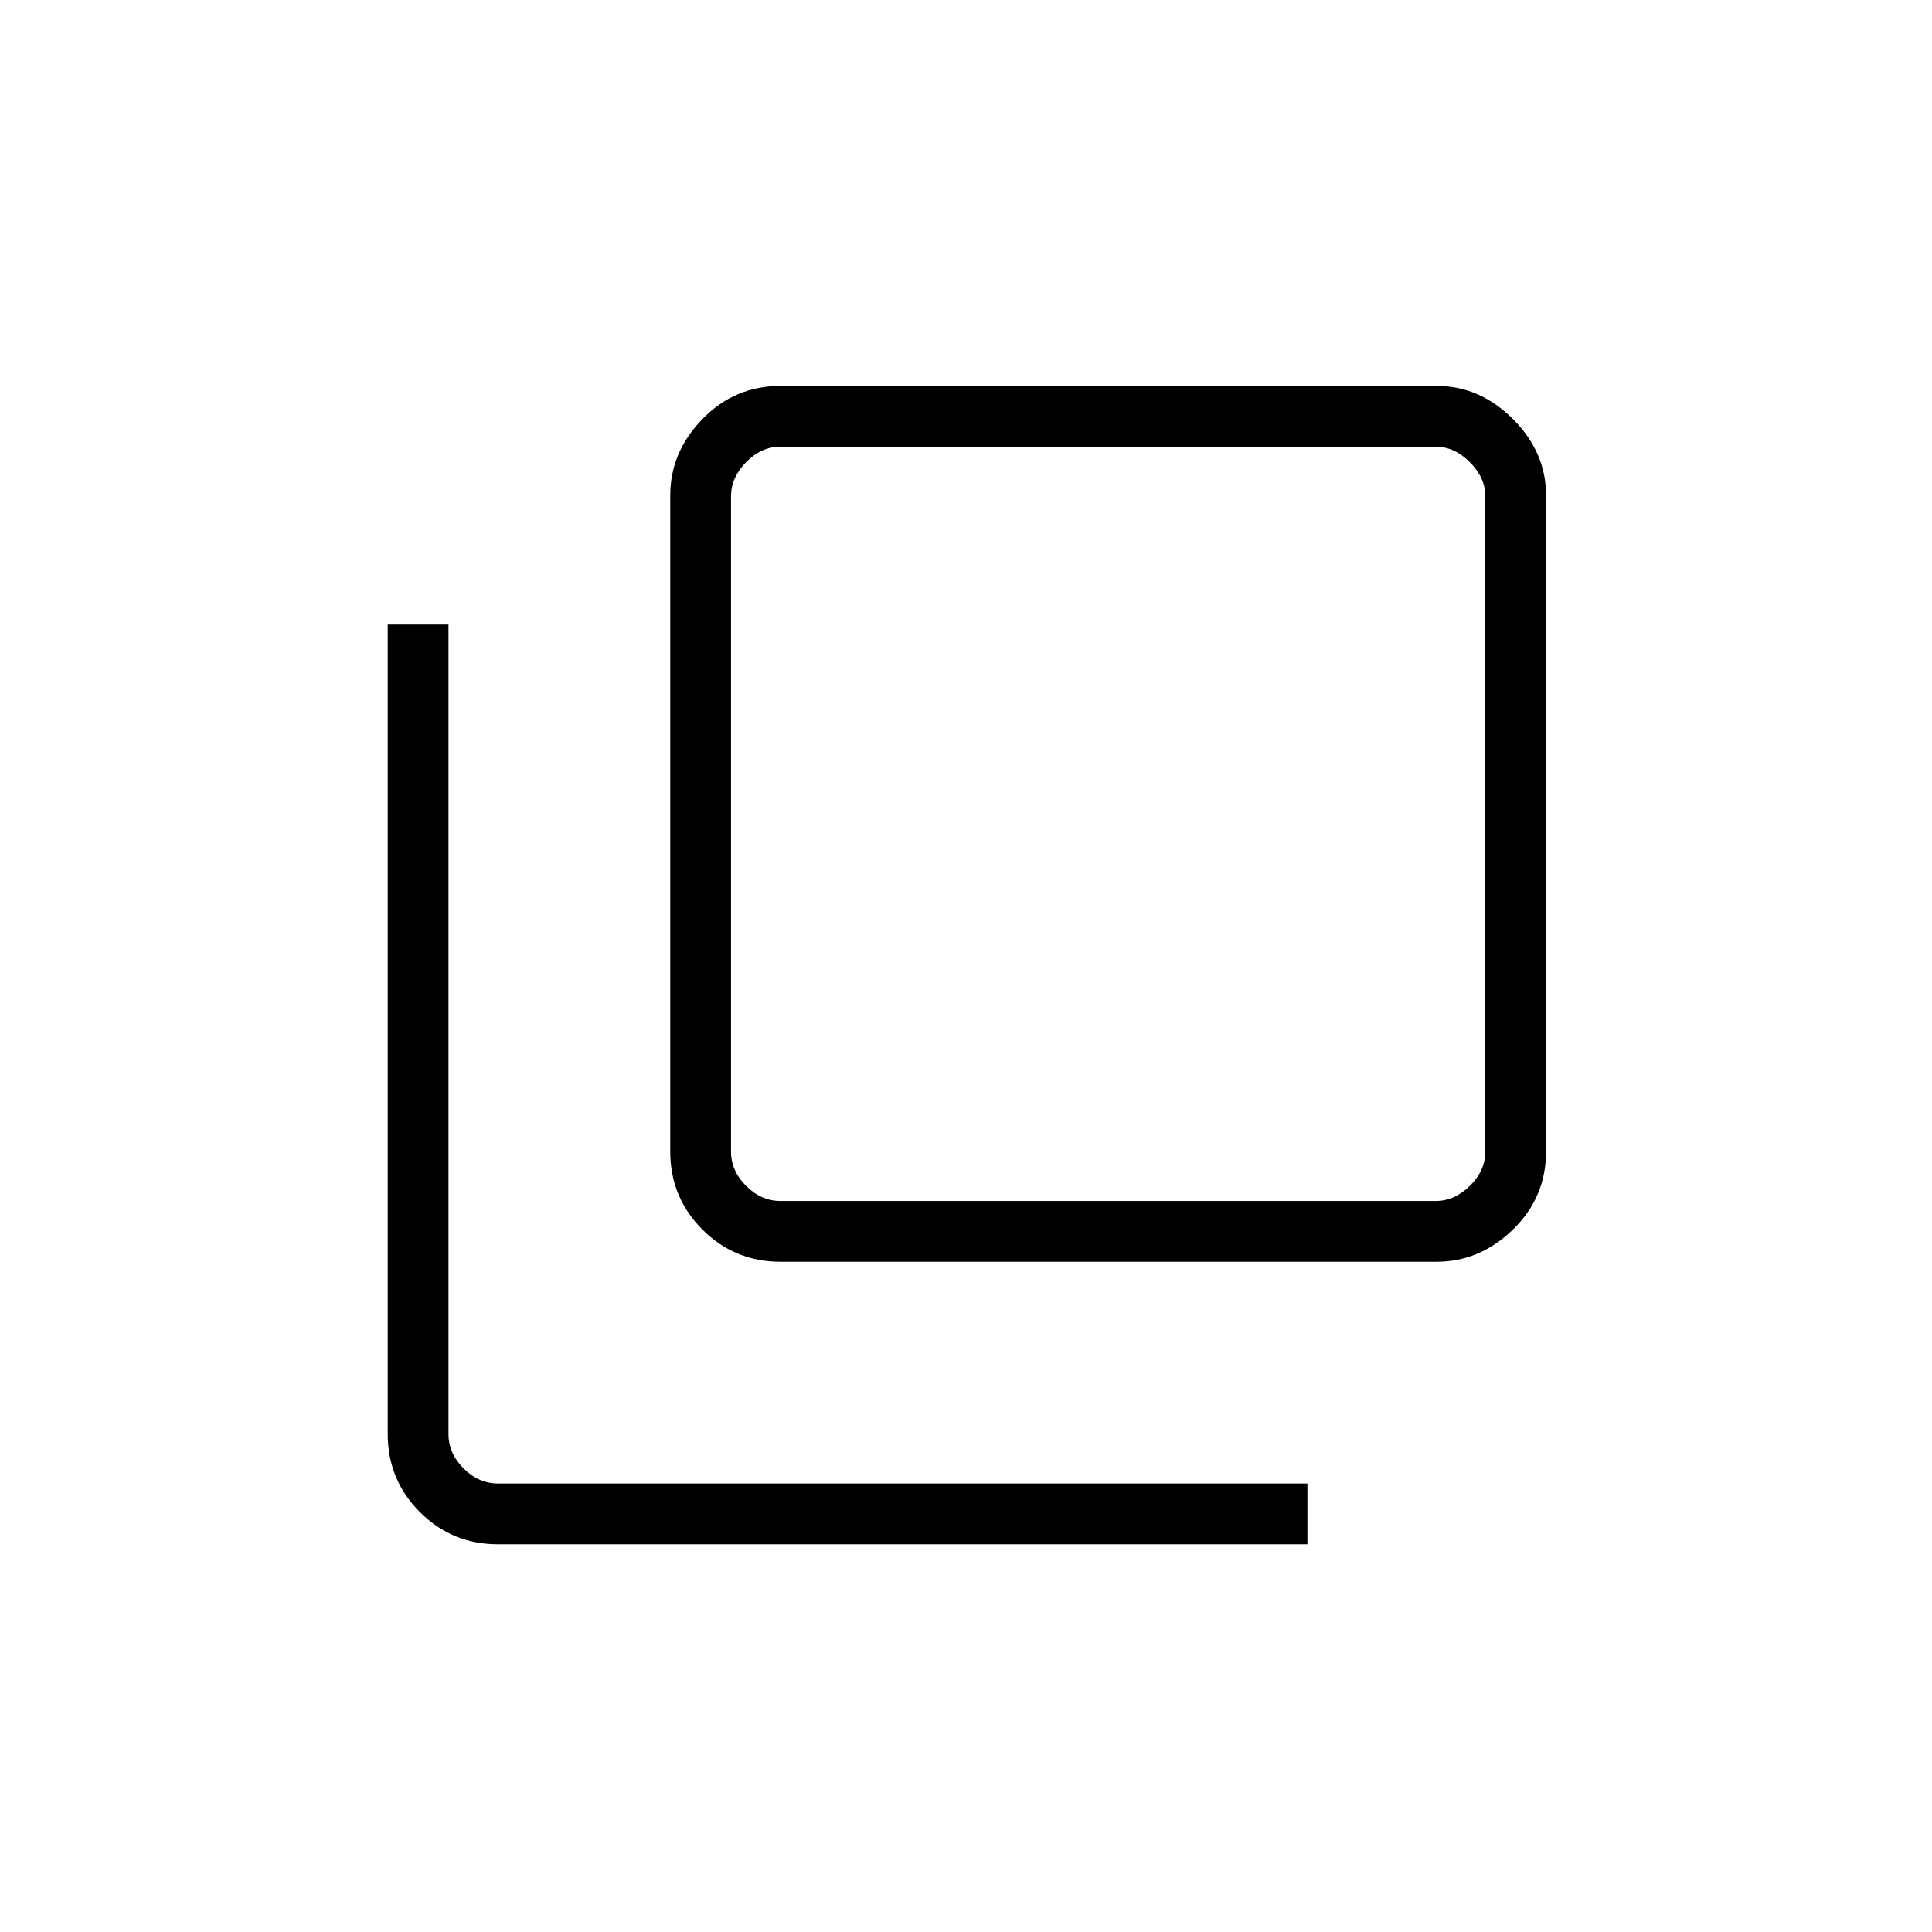 <svg xmlns="http://www.w3.org/2000/svg" height="48" viewBox="0 96 960 960" width="48"><path d="M387.846 722.962q-22.82 0-38.814-15.994t-15.994-38.814V342.188q0-21.491 15.994-37.955t38.814-16.464h325.966q21.491 0 37.955 16.464t16.464 37.955v325.966q0 22.82-16.464 38.814t-37.955 15.994H387.846Zm0-405.001q-9.616 0-17.116 7.693-7.5 7.692-7.5 16.923v325.577q0 9.616 7.5 17.116t17.116 7.5h325.577q9.231 0 16.923-7.5 7.693-7.5 7.693-17.116V342.577q0-9.231-7.693-16.923-7.692-7.693-16.923-7.693H387.846ZM247.461 863.346q-22.819 0-38.813-15.994-15.994-15.994-15.994-38.813V406.346h30.192v402.193q0 9.615 7.5 17.115 7.5 7.5 17.115 7.5h402.193v30.192H247.461ZM363.23 317.961V692.77 317.961Z"/></svg>